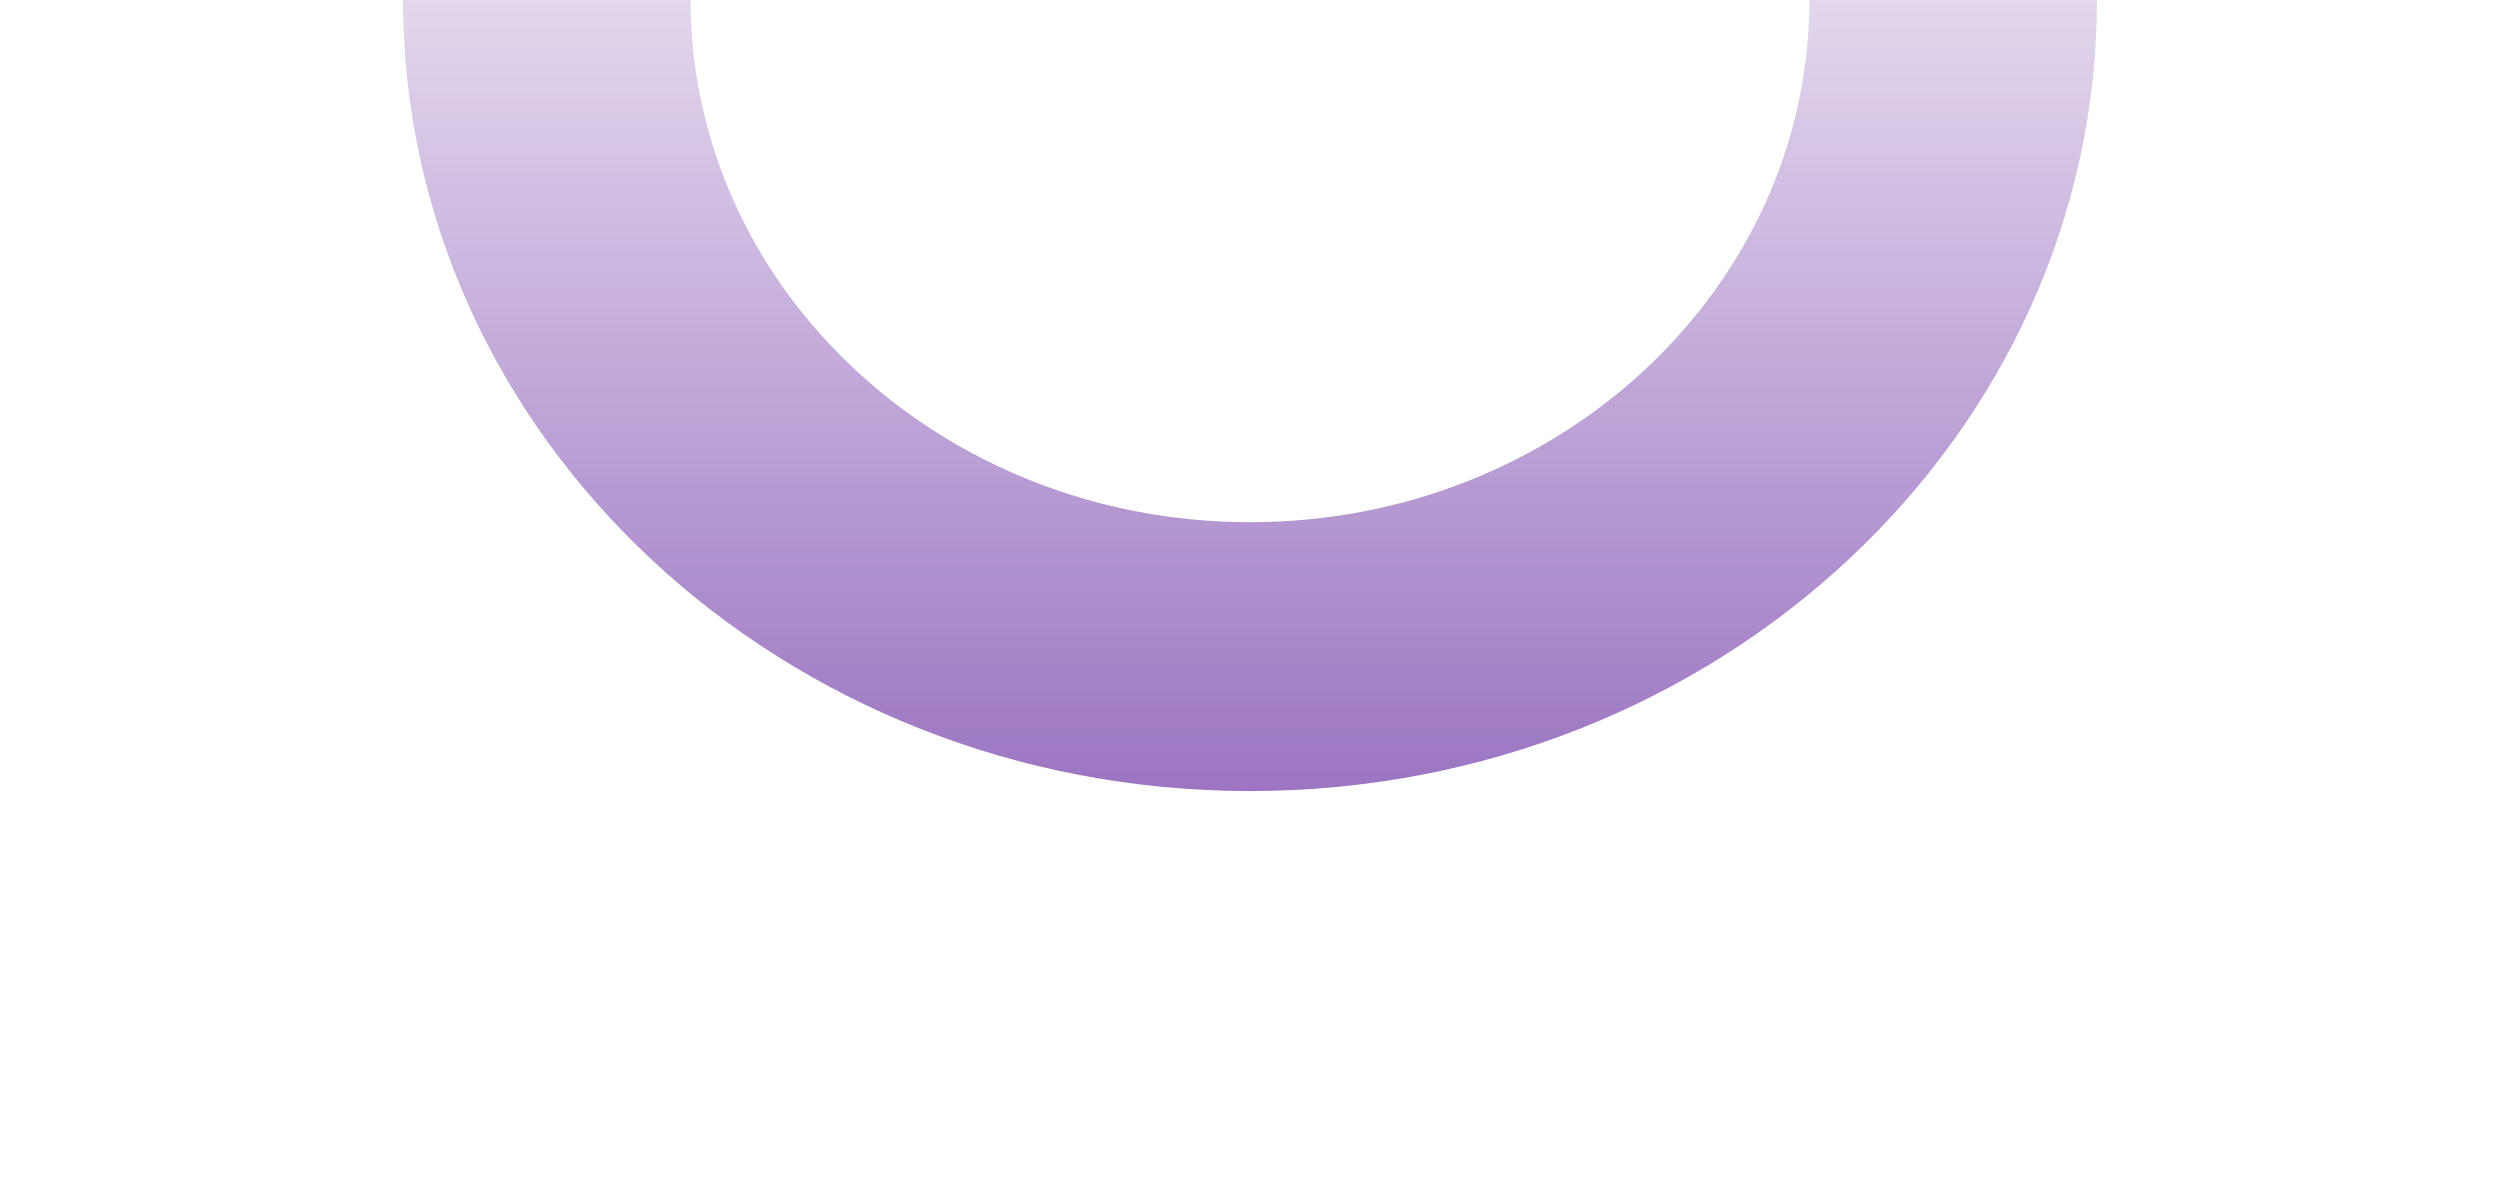 <svg width="1675" height="800" viewBox="0 0 1675 800" fill="none" xmlns="http://www.w3.org/2000/svg">
<g filter="url(#filter0_f_15_8)">
<path d="M1405 -0.5C1405 292.487 1150.92 530 837.5 530C524.078 530 270 292.487 270 -0.5C270 -293.487 524.078 -531 837.5 -531C1150.92 -531 1405 -293.487 1405 -0.5ZM462.689 -0.5C462.689 193.006 630.497 349.874 837.5 349.874C1044.5 349.874 1212.31 193.006 1212.31 -0.5C1212.31 -194.006 1044.5 -350.874 837.5 -350.874C630.497 -350.874 462.689 -194.006 462.689 -0.5Z" fill="url(#paint0_linear_15_8)"/>
</g>
<defs>
<filter id="filter0_f_15_8" x="0" y="-801" width="1675" height="1601" filterUnits="userSpaceOnUse" color-interpolation-filters="sRGB">
<feFlood flood-opacity="0" result="BackgroundImageFix"/>
<feBlend mode="normal" in="SourceGraphic" in2="BackgroundImageFix" result="shape"/>
<feGaussianBlur stdDeviation="135" result="effect1_foregroundBlur_15_8"/>
</filter>
<linearGradient id="paint0_linear_15_8" x1="837.5" y1="-531" x2="837.5" y2="530" gradientUnits="userSpaceOnUse">
<stop offset="0.3" stop-color="#5A189A" stop-opacity="0"/>
<stop offset="1" stop-color="#5A189A" stop-opacity="0.6"/>
</linearGradient>
</defs>
</svg>
